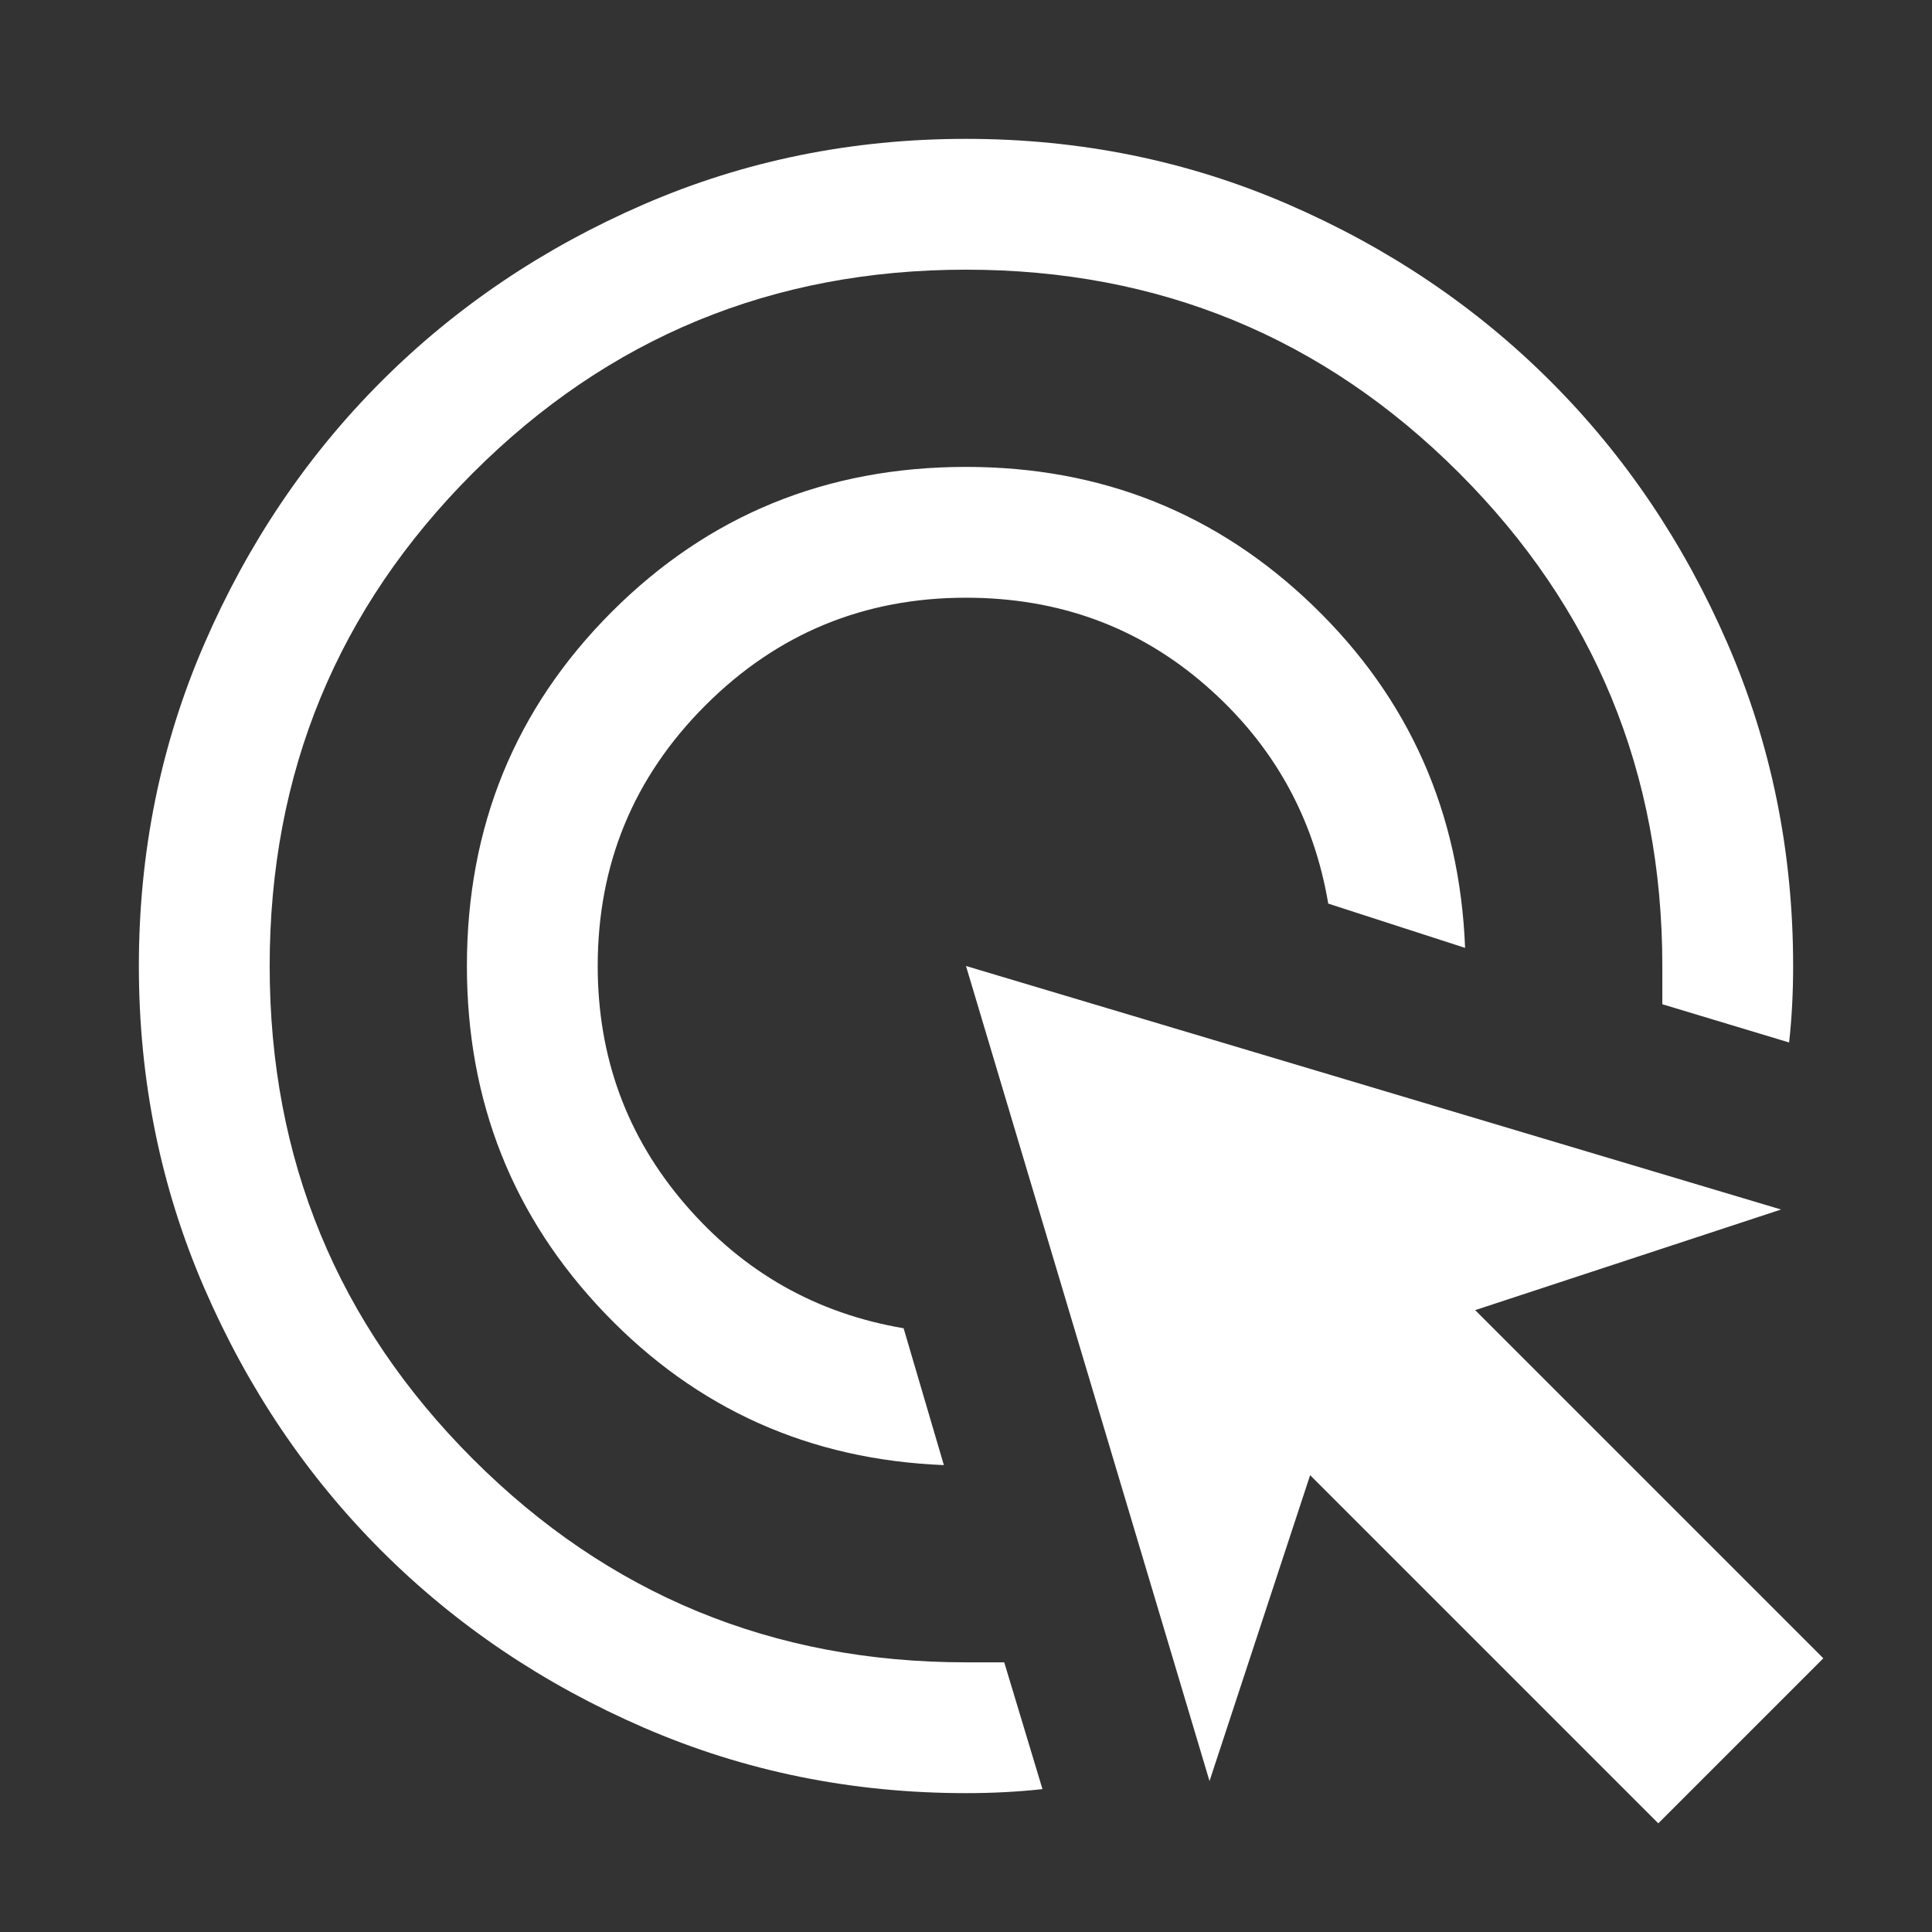 <svg xmlns="http://www.w3.org/2000/svg" height="48" width="48"><rect width="100%" height="100%" fill="#333333" stroke="none"/><path fill="#FFFFFF" d="M23.45 36.4Q18.45 36.2 15.025 32.625Q11.6 29.05 11.6 24Q11.6 18.8 15.2 15.2Q18.8 11.6 24 11.6Q29.05 11.6 32.625 15.05Q36.2 18.5 36.4 23.55L33 22.45Q32.45 19.2 29.95 17.025Q27.45 14.85 24 14.85Q20.2 14.85 17.525 17.525Q14.85 20.2 14.85 24Q14.85 27.4 17.025 29.925Q19.2 32.45 22.45 33ZM24 44.55Q19.75 44.55 16 42.925Q12.25 41.3 9.475 38.525Q6.7 35.75 5.075 32Q3.45 28.25 3.45 24Q3.45 19.75 5.075 16Q6.7 12.25 9.475 9.475Q12.25 6.7 16 5.075Q19.75 3.45 24 3.45Q28.25 3.45 32 5.075Q35.75 6.7 38.525 9.475Q41.3 12.25 42.925 16Q44.55 19.75 44.55 24Q44.55 24.5 44.525 24.975Q44.5 25.45 44.45 25.9L41.3 24.95V24Q41.3 16.8 36.25 11.75Q31.2 6.7 24 6.7Q16.8 6.7 11.75 11.75Q6.7 16.8 6.7 24Q6.7 31.2 11.75 36.25Q16.8 41.3 24 41.3H24.95L25.9 44.45Q25.45 44.5 24.975 44.525Q24.5 44.55 24 44.55ZM41.2 45.3 32.55 36.65 30.05 44.25 24 24 44.25 30.05 36.65 32.55 45.3 41.2Z"/></svg>